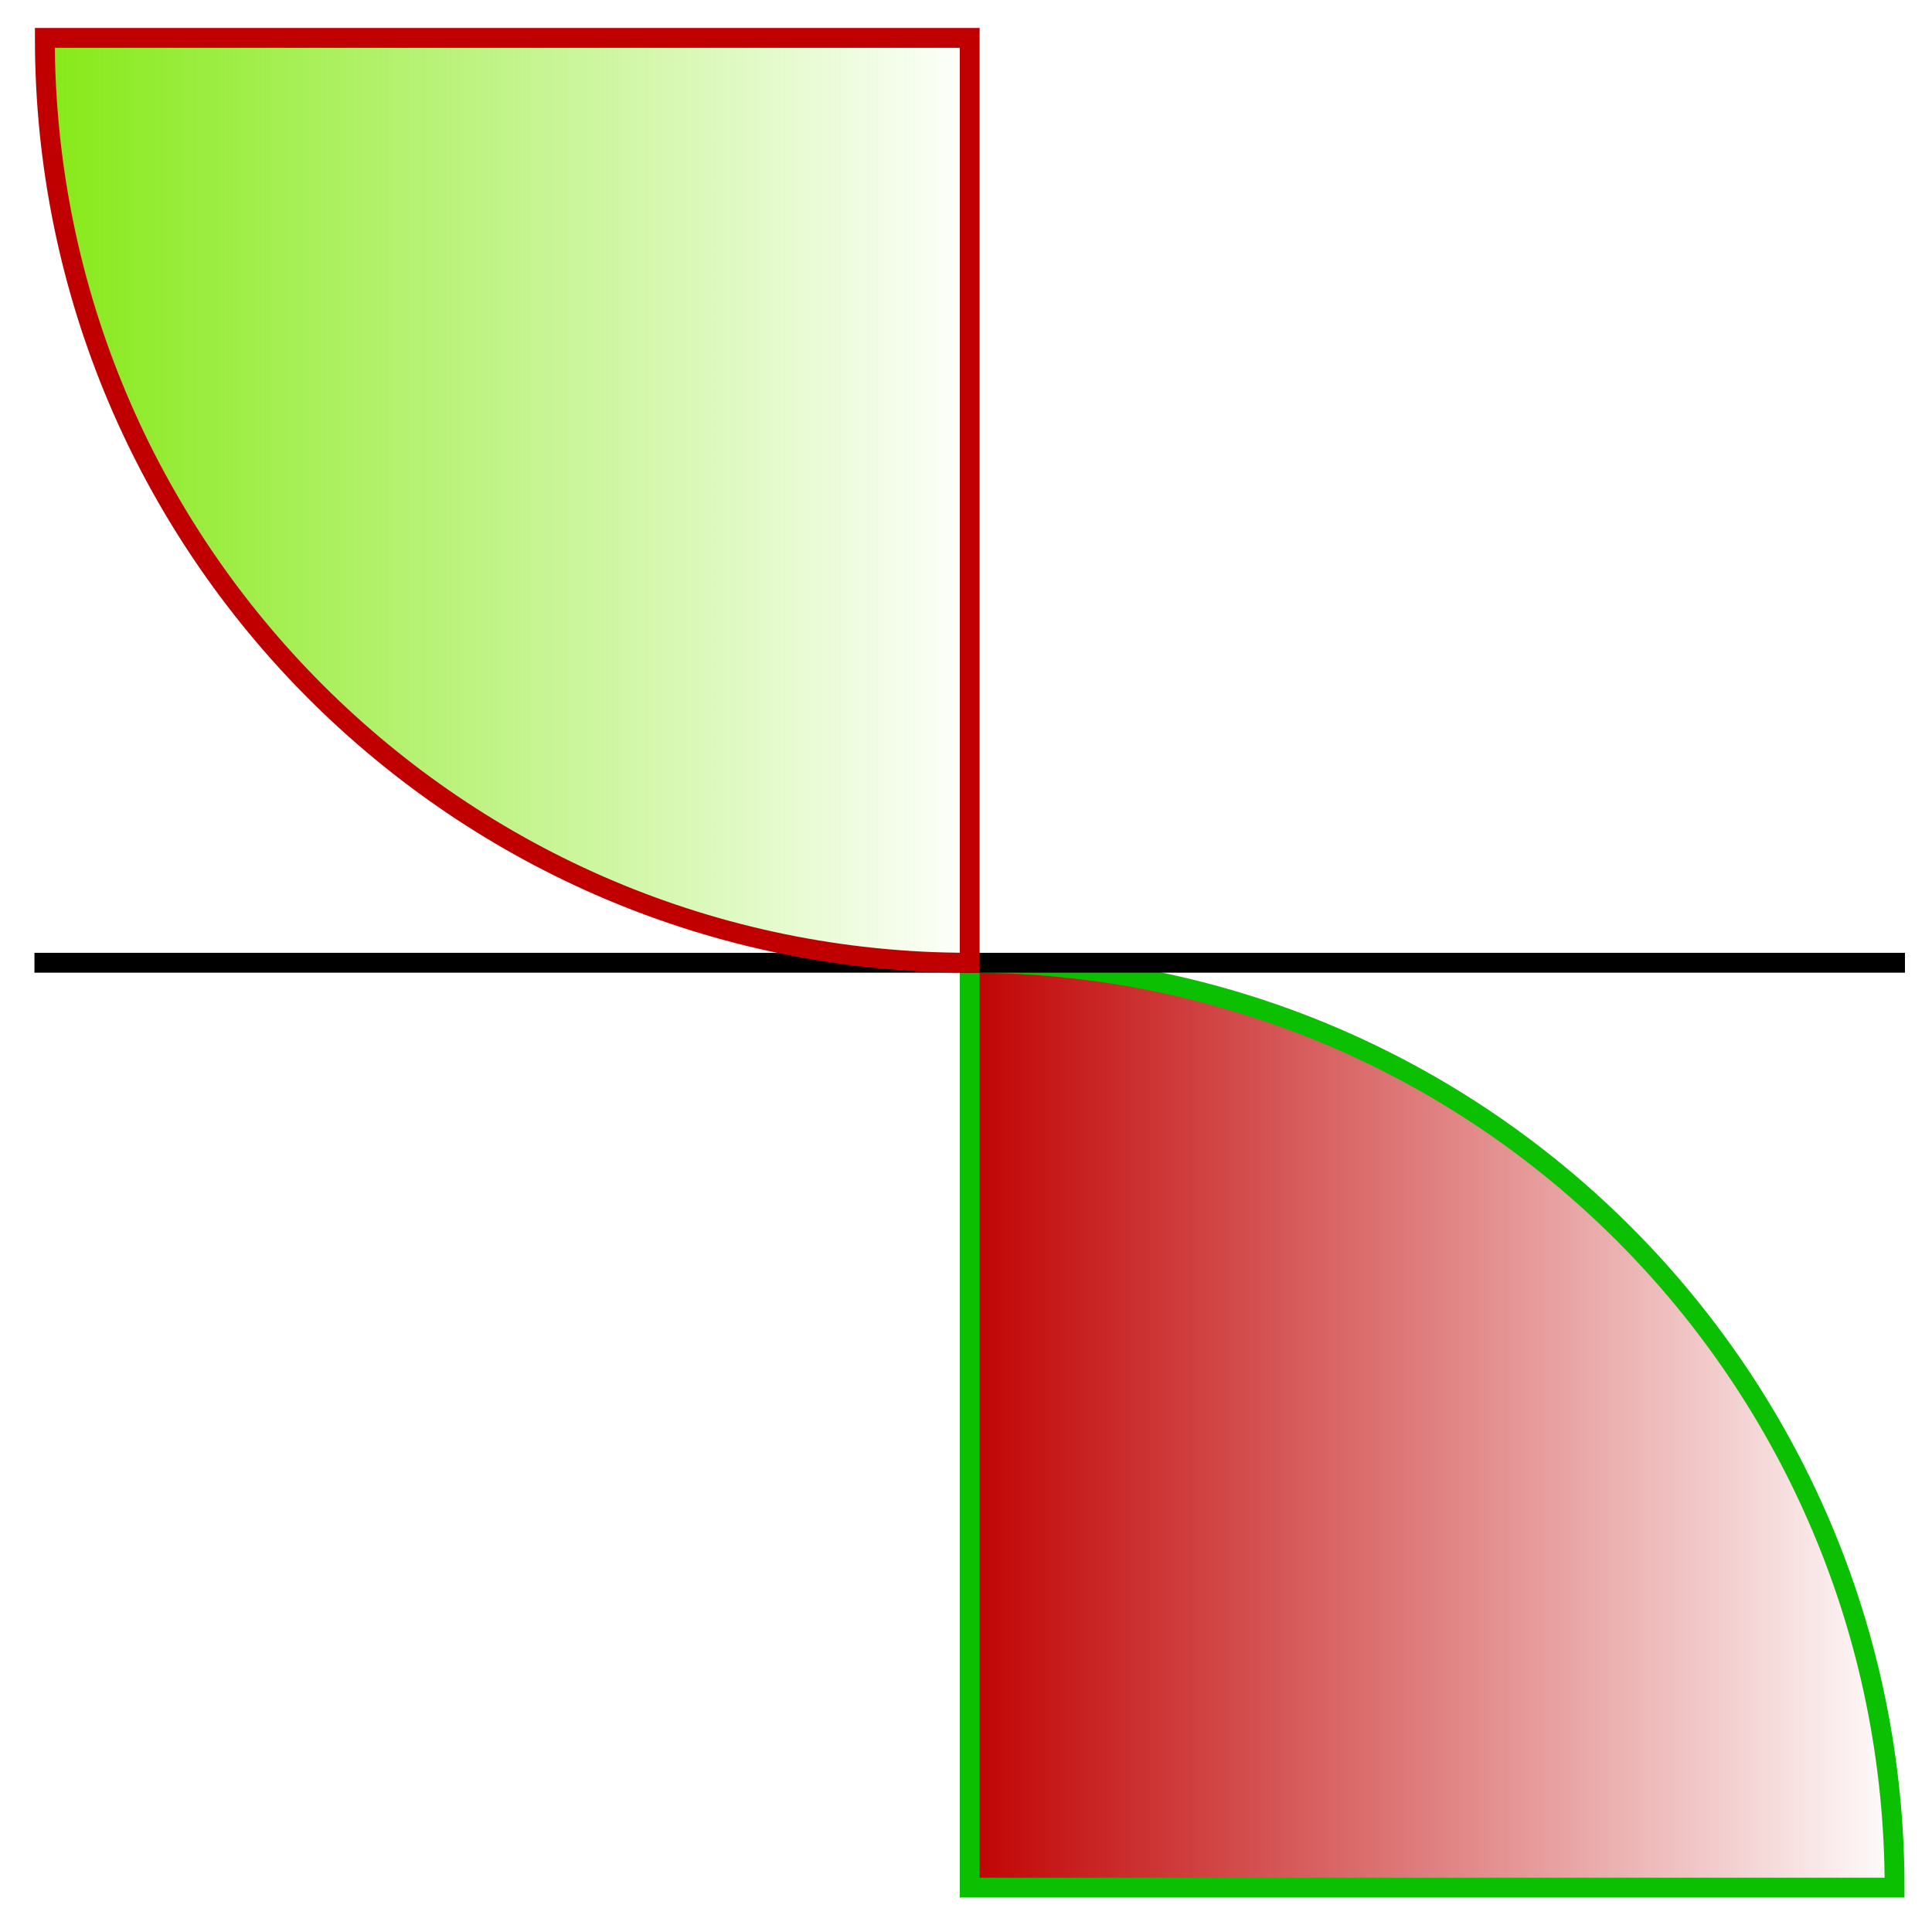 <?xml version="1.0" encoding="UTF-8" standalone="no"?>
<svg
   xmlns:osb="http://www.openswatchbook.org/uri/2009/osb"
   xmlns:dc="http://purl.org/dc/elements/1.1/"
   xmlns:cc="http://creativecommons.org/ns#"
   xmlns:rdf="http://www.w3.org/1999/02/22-rdf-syntax-ns#"
   xmlns:svg="http://www.w3.org/2000/svg"
   xmlns="http://www.w3.org/2000/svg"
   xmlns:xlink="http://www.w3.org/1999/xlink"
   xmlns:sodipodi="http://sodipodi.sourceforge.net/DTD/sodipodi-0.dtd"
   xmlns:inkscape="http://www.inkscape.org/namespaces/inkscape"
   width="64"
   height="64"
   viewBox="0 0 16.933 16.933"
   version="1.1"
   id="svg8"
   sodipodi:docname="ToBiArc.svg"
   inkscape:version="0.92.5 (2060ec1f9f, 2020-04-08)">
  <defs
     id="defs12">
    <linearGradient
       inkscape:collect="always"
       id="linearGradient6103">
      <stop
         style="stop-color:#c00000;stop-opacity:1;"
         offset="0"
         id="stop6099" />
      <stop
         style="stop-color:#c00000;stop-opacity:0;"
         offset="1"
         id="stop6101" />
    </linearGradient>
    <linearGradient
       inkscape:collect="always"
       id="linearGradient6091">
      <stop
         style="stop-color:#85e915;stop-opacity:1;"
         offset="0"
         id="stop6087" />
      <stop
         style="stop-color:#85e915;stop-opacity:0;"
         offset="1"
         id="stop6089" />
    </linearGradient>
    <linearGradient
       inkscape:collect="always"
       id="linearGradient6069"
       osb:paint="gradient">
      <stop
         style="stop-color:#00e900;stop-opacity:1;"
         offset="0"
         id="stop6065" />
      <stop
         style="stop-color:#000000;stop-opacity:0;"
         offset="1"
         id="stop6067" />
    </linearGradient>
    <linearGradient
       inkscape:collect="always"
       xlink:href="#linearGradient6091"
       id="linearGradient6097"
       x1="-32.939"
       y1="16.295"
       x2="0.35"
       y2="16.295"
       gradientUnits="userSpaceOnUse"
       gradientTransform="matrix(0.249,0,0,0.249,-24.759,-24.746)" />
    <linearGradient
       inkscape:collect="always"
       xlink:href="#linearGradient6103"
       id="linearGradient6105"
       x1="-0.35"
       y1="-16.295"
       x2="32.939"
       y2="-16.295"
       gradientUnits="userSpaceOnUse"
       gradientTransform="matrix(0.249,0,0,0.249,-24.759,-24.746)" />
  </defs>
  <sodipodi:namedview
     pagecolor="#ffffff"
     bordercolor="#666666"
     borderopacity="1"
     objecttolerance="10"
     gridtolerance="10"
     guidetolerance="10"
     inkscape:pageopacity="0"
     inkscape:pageshadow="2"
     inkscape:window-width="1920"
     inkscape:window-height="998"
     id="namedview10"
     showgrid="false"
     units="px"
     inkscape:zoom="1.9715996"
     inkscape:cx="111.54462"
     inkscape:cy="89.278055"
     inkscape:window-x="0"
     inkscape:window-y="30"
     inkscape:window-maximized="1"
     inkscape:current-layer="Part__Part2DObjectPython" />
  <g
     id="Part__Part2DObjectPython"
     transform="matrix(1,0,0,-1,33.258,-16.308)">
    <path
       style="fill:url(#linearGradient6105);fill-opacity:1;fill-rule:evenodd;stroke:#0bc000;stroke-width:0.174;stroke-linecap:square;stroke-miterlimit:4;stroke-dasharray:none;stroke-opacity:1"
       d="m -24.759,-24.746 c 4.477,0 8.106,-3.629 8.106,-8.106 l -8.106,-2e-6 v 8.106"
       id="path4538"
       inkscape:connector-curvature="0" />
    <path
       style="fill:none;fill-opacity:1;fill-rule:evenodd;stroke:#000000;stroke-width:0.174;stroke-linecap:square;stroke-miterlimit:4;stroke-dasharray:1.045, 0.174;stroke-dashoffset:0.35"
       d="m -32.869,-24.746 16.22,-1e-6"
       id="Part__Part2DObjectPython_w0001"
       inkscape:connector-curvature="0" />
    <path
       style="display:inline;fill:url(#linearGradient6097);fill-opacity:1;fill-rule:evenodd;stroke:#c00000;stroke-width:0.174;stroke-linecap:square;stroke-miterlimit:4;stroke-dasharray:none;stroke-opacity:1"
       d="m -24.759,-24.746 -8e-6,8.106 -8.106,8e-6 c 0,-4.477 3.629,-8.106 8.106,-8.106"
       id="path6055"
       inkscape:connector-curvature="0"
       sodipodi:nodetypes="cccc" />
    <title
       id="title5">b'Part__Part2DObjectPython'</title>
  </g>
</svg>
